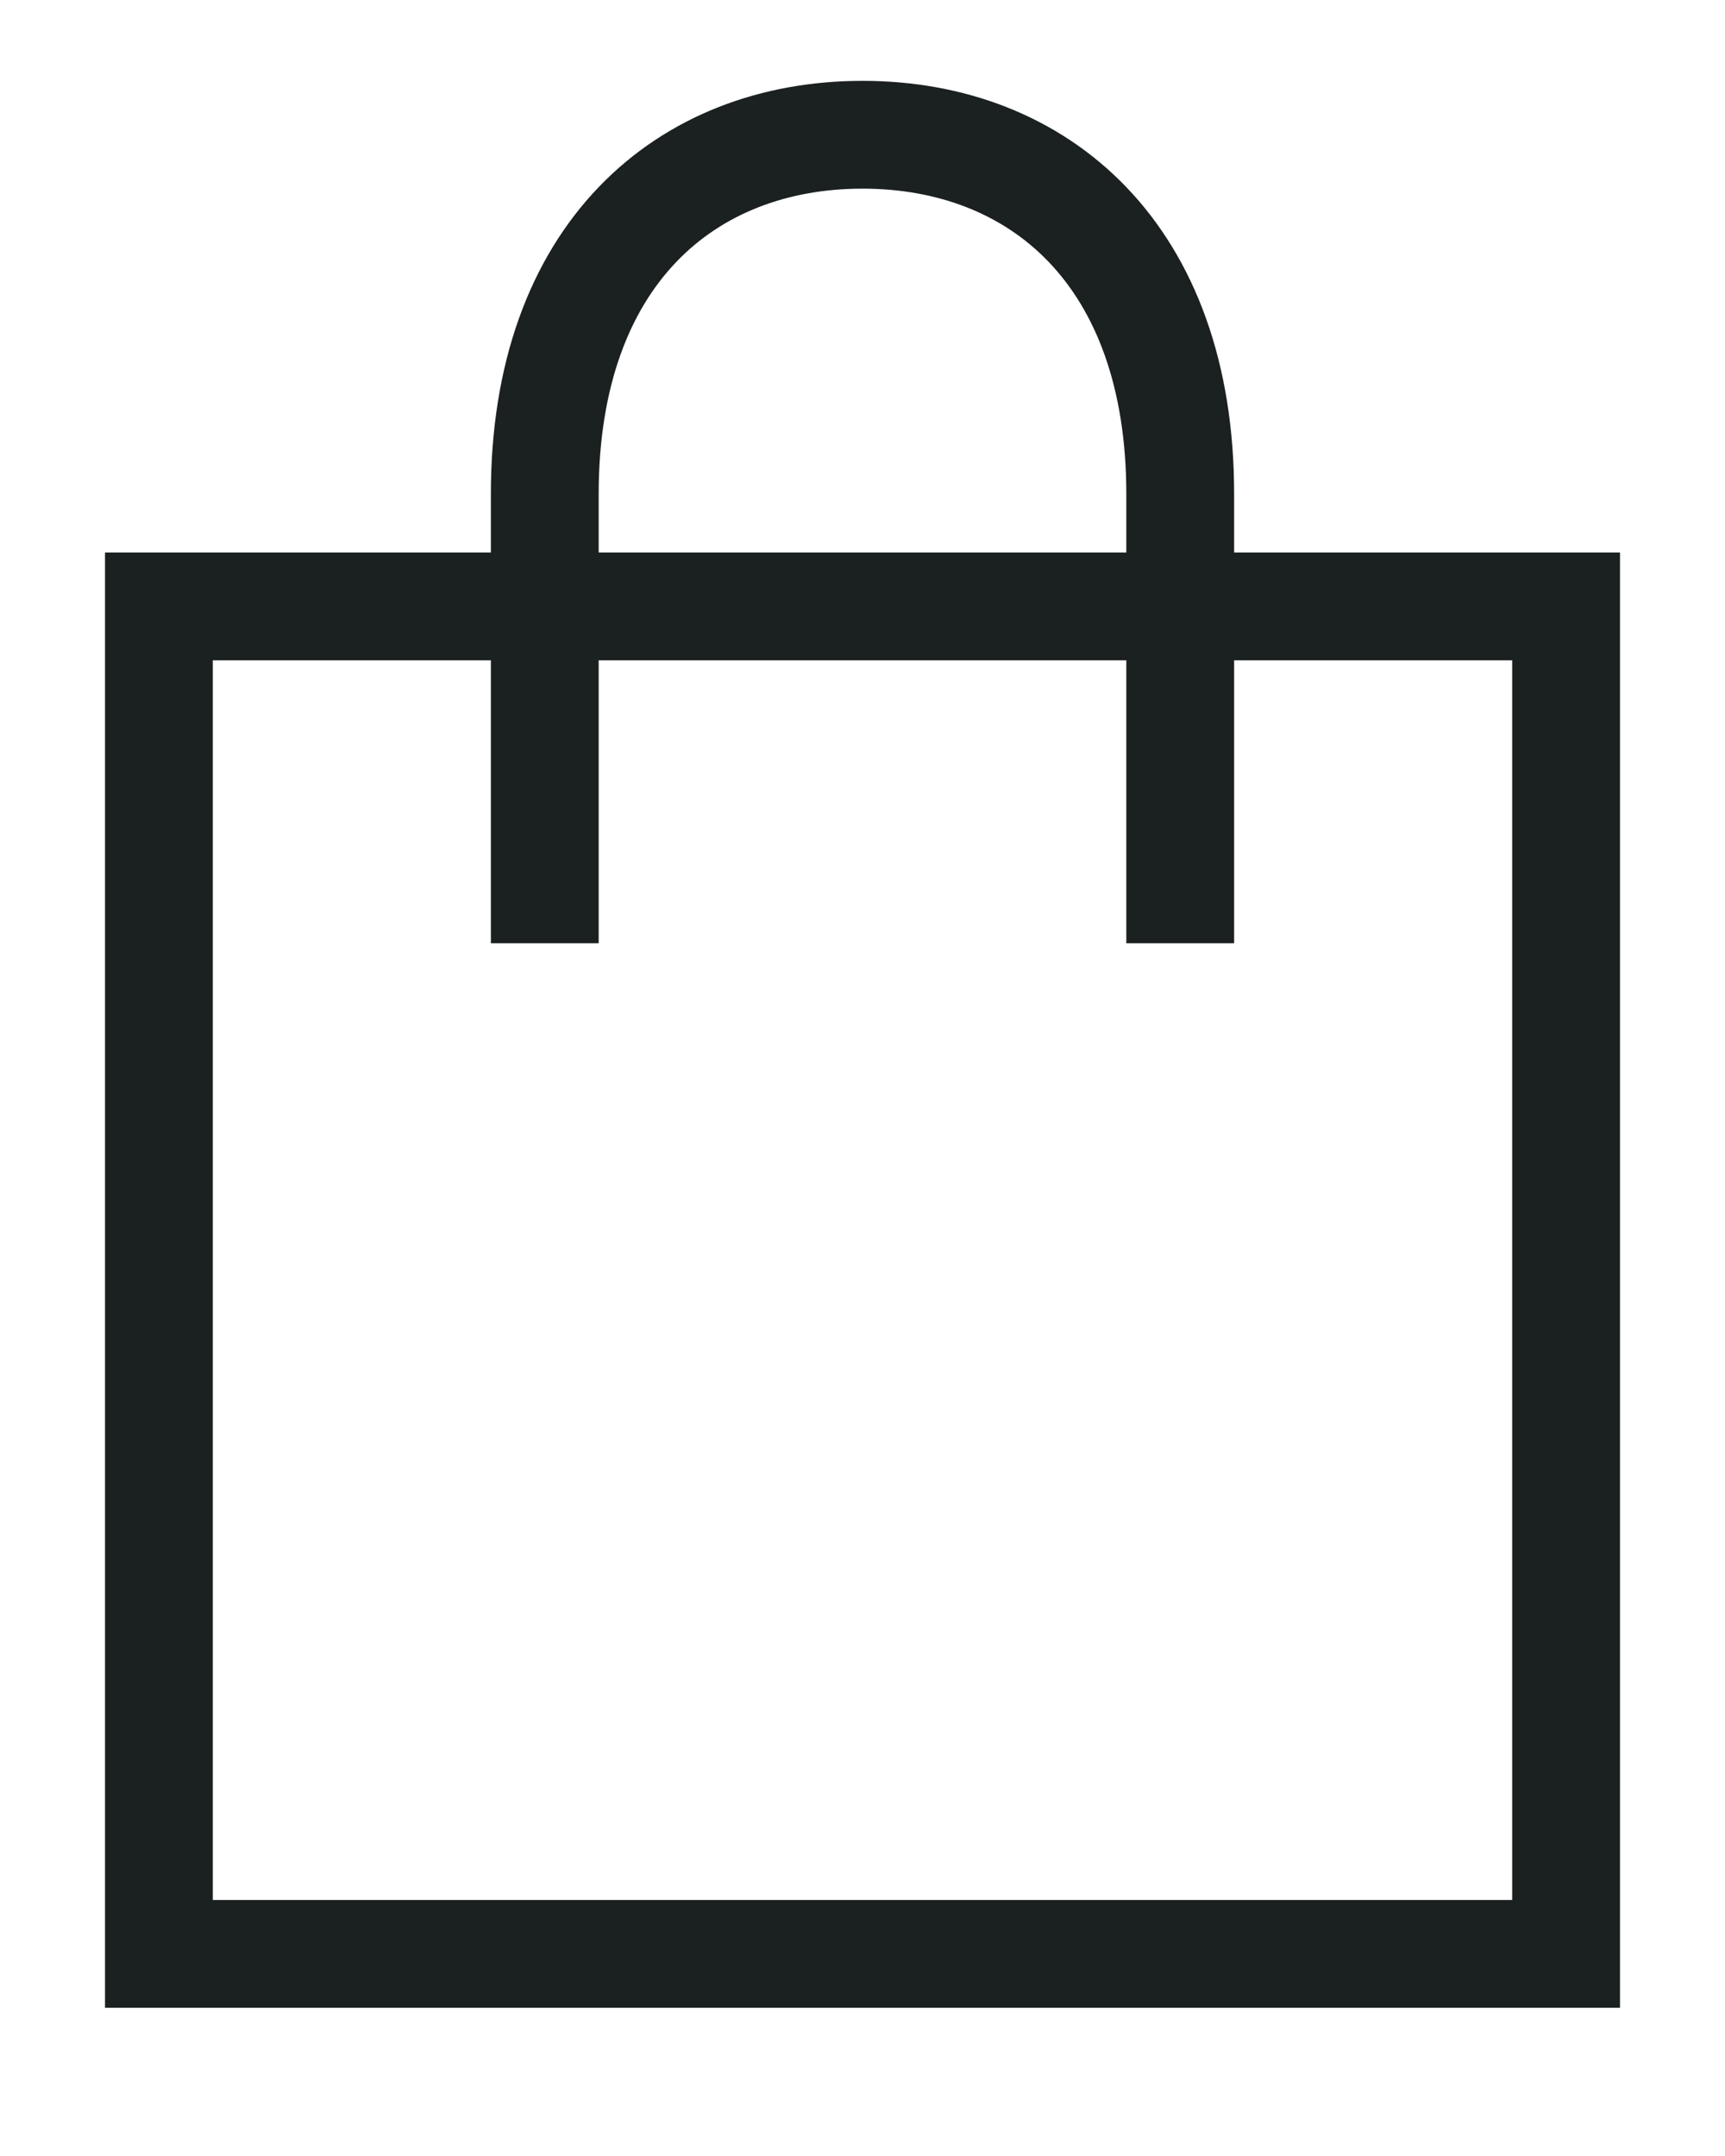 <svg width="16" height="20" viewBox="0 0 16 20" fill="none" xmlns="http://www.w3.org/2000/svg">
<path d="M1.474 5.625H14.526V18.125H1.474V5.625Z" stroke="#1B2120"/>
<path d="M10.947 8.75V4.583C10.947 2.361 9.637 1.25 8 1.25C6.363 1.25 5.053 2.361 5.053 4.583V8.75" stroke="#1B2120"/>
</svg>
